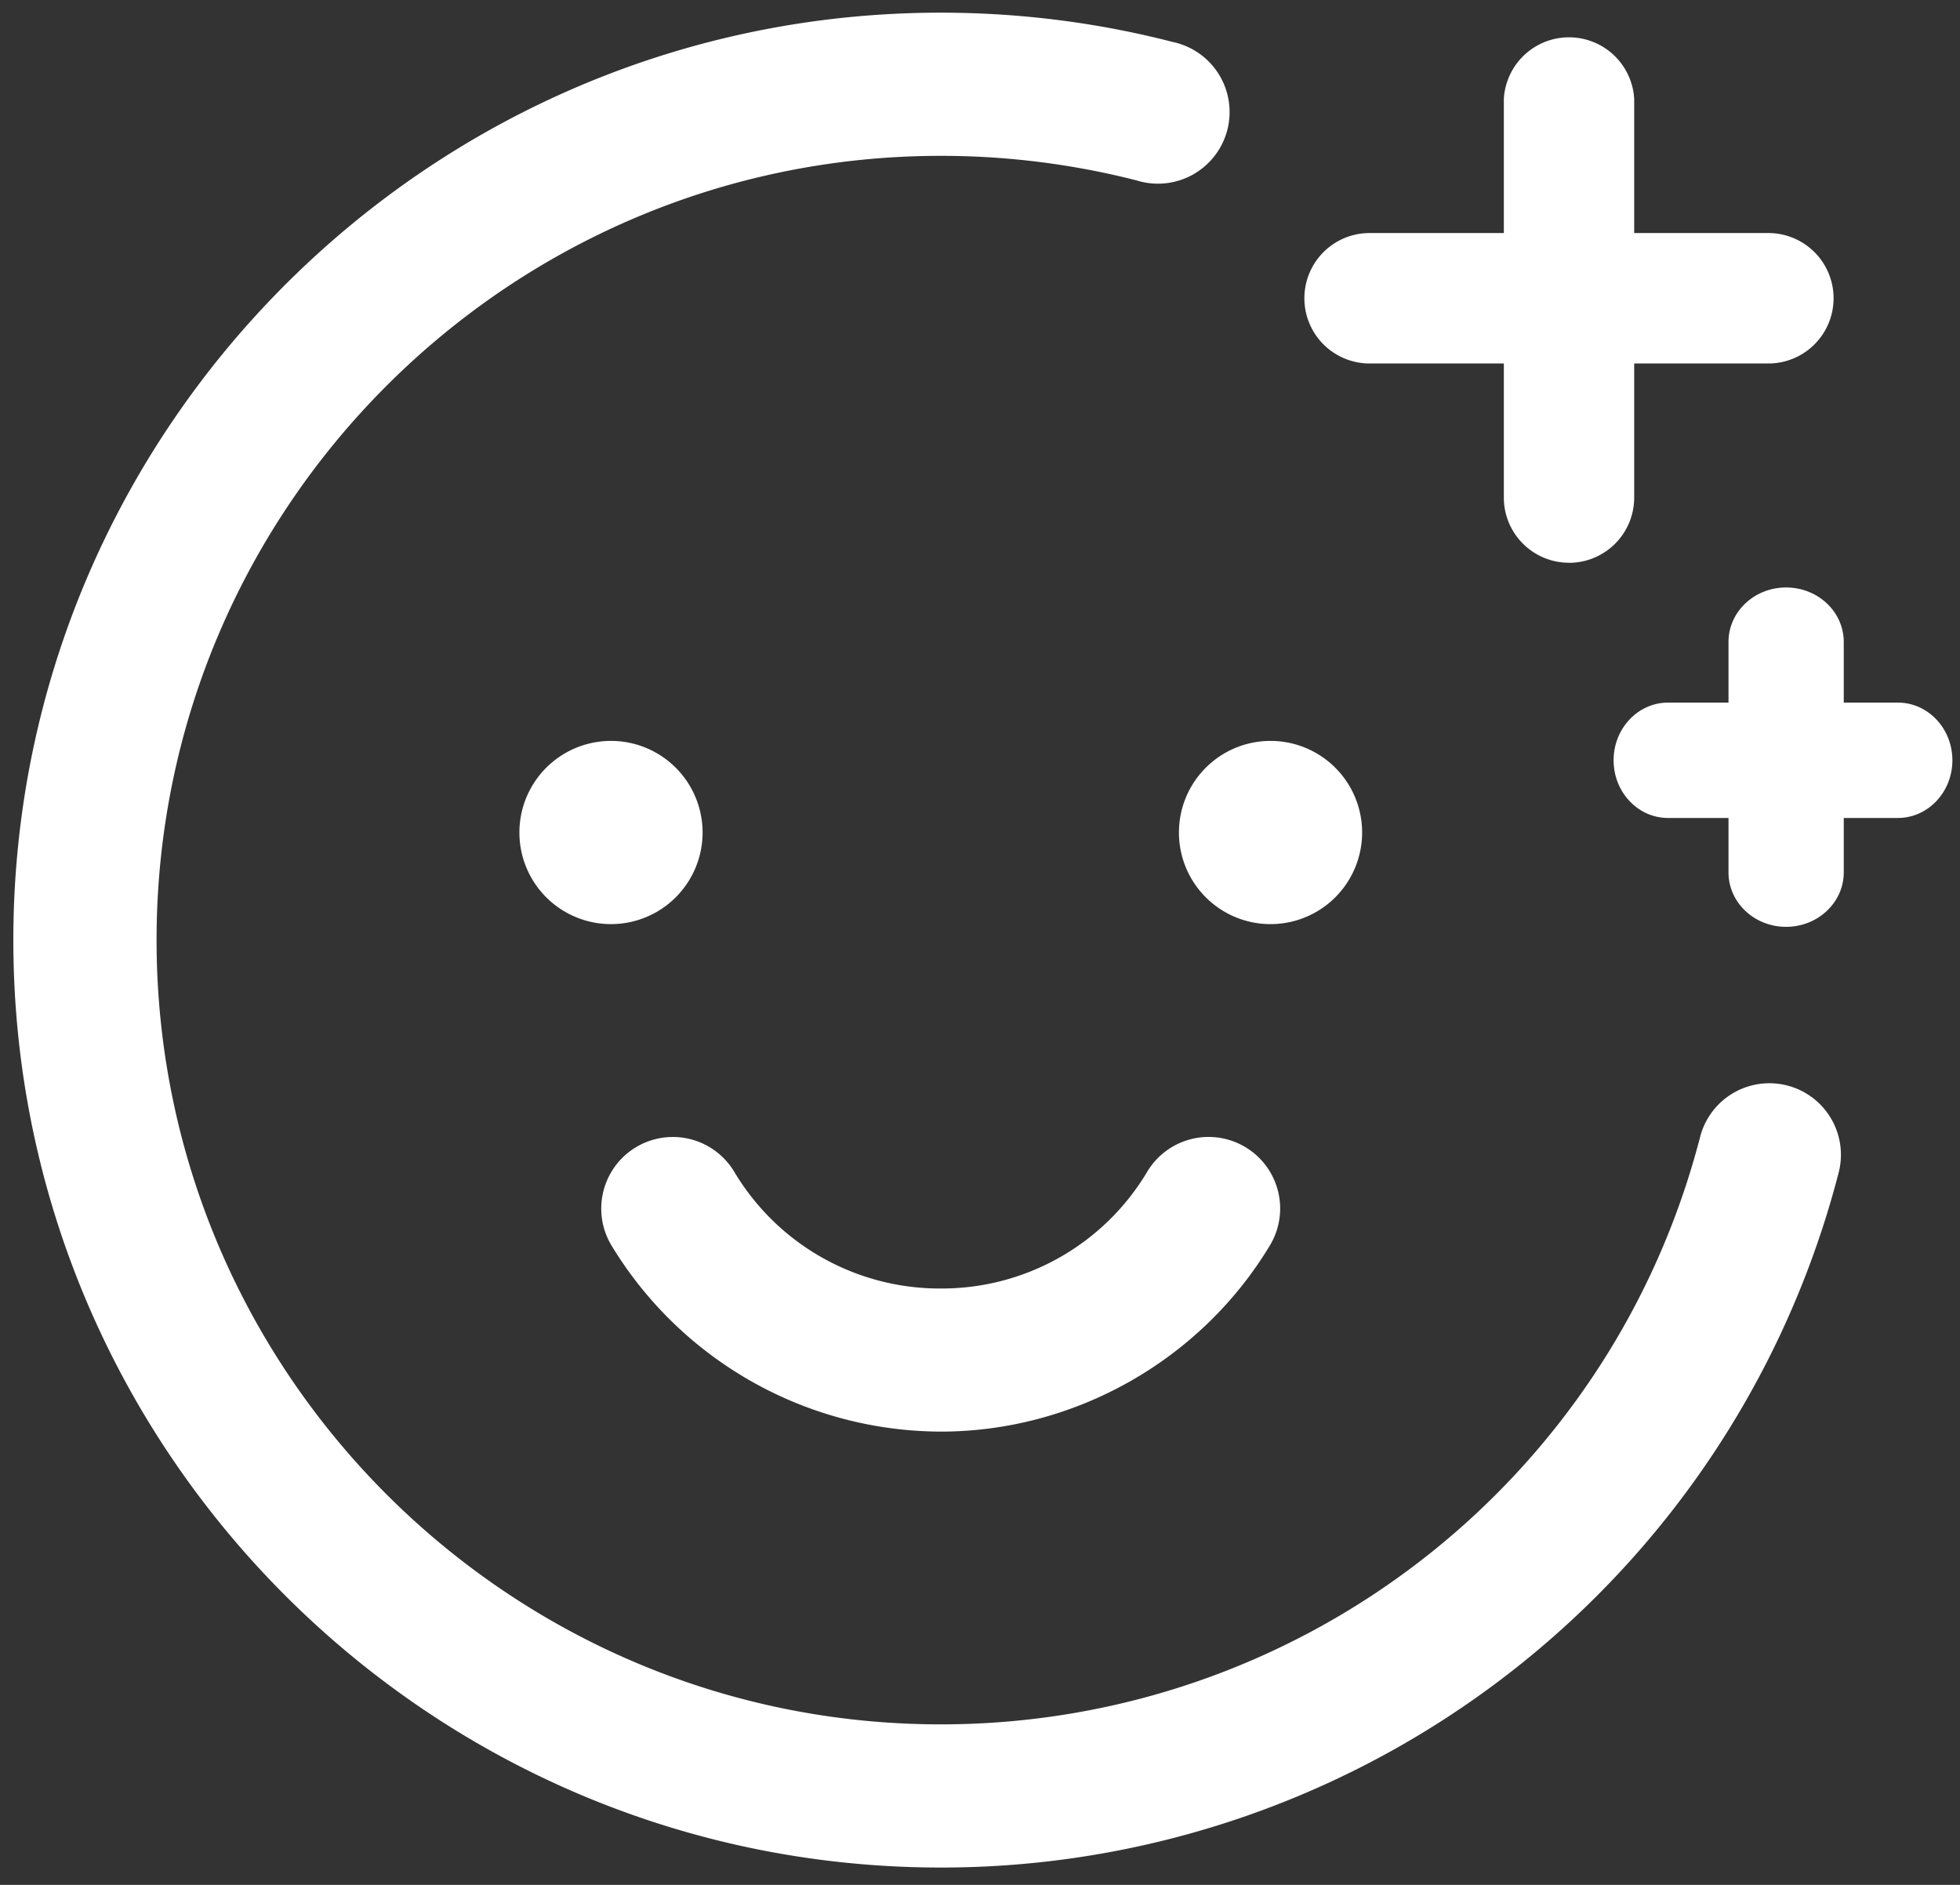<svg width="26" height="25" viewBox="0 0 26 25" xmlns="http://www.w3.org/2000/svg">
    <rect x="0" y="0" width="26" height="25" fill="#333333" stroke="none"/>
    <g fill="#FFF" fill-rule="nonzero">
        <path d="M.177 12.47C.177 5.686 5.697.168 12.48.168c1.04 0 2.074.13 3.074.388a.95.95 0 1 1-.473 1.838 10.471 10.471 0 0 0-2.601-.327c-5.736 0-10.403 4.666-10.403 10.401 0 5.736 4.667 10.403 10.403 10.403 4.75 0 8.892-3.207 10.075-7.801a.949.949 0 0 1 1.838.473 12.294 12.294 0 0 1-11.913 9.227C5.696 24.77.177 19.252.177 12.469z"/>
        <path d="M9.151 11.042h.169a1.215 1.215 0 1 0-2.43 0 1.215 1.215 0 0 0 2.43 0h-.169zM17.9 11.042h.169a1.215 1.215 0 1 0-2.43 0 1.215 1.215 0 0 0 2.43 0h-.17zM12.479 18.82v.168c1.777 0 3.449-.945 4.367-2.47a.948.948 0 1 0-1.627-.978 3.172 3.172 0 0 1-2.74 1.55 3.173 3.173 0 0 1-2.74-1.55.949.949 0 0 0-1.627.98 5.127 5.127 0 0 0 4.367 2.468v-.168zM23.693 12.209v.084c.423 0 .765-.324.765-.723V8.515c0-.4-.342-.723-.765-.723-.422 0-.764.323-.764.723v3.055c0 .4.342.723.764.723v-.084z"/>
        <path d="M25.176 10.76v.089c.399 0 .723-.343.723-.765s-.324-.765-.723-.765h-3.049c-.399 0-.722.343-.722.765s.323.765.722.765h3.049v-.09zM20.814 7.38v.085a.865.865 0 0 0 .864-.864V1.31a.866.866 0 0 0-1.729 0v5.29c0 .477.387.864.865.864v-.084z"/>
        <path d="M23.458 4.736v.085a.865.865 0 0 0 0-1.73h-5.29a.865.865 0 0 0 0 1.73h5.29v-.085z"/>
    </g>
</svg>
